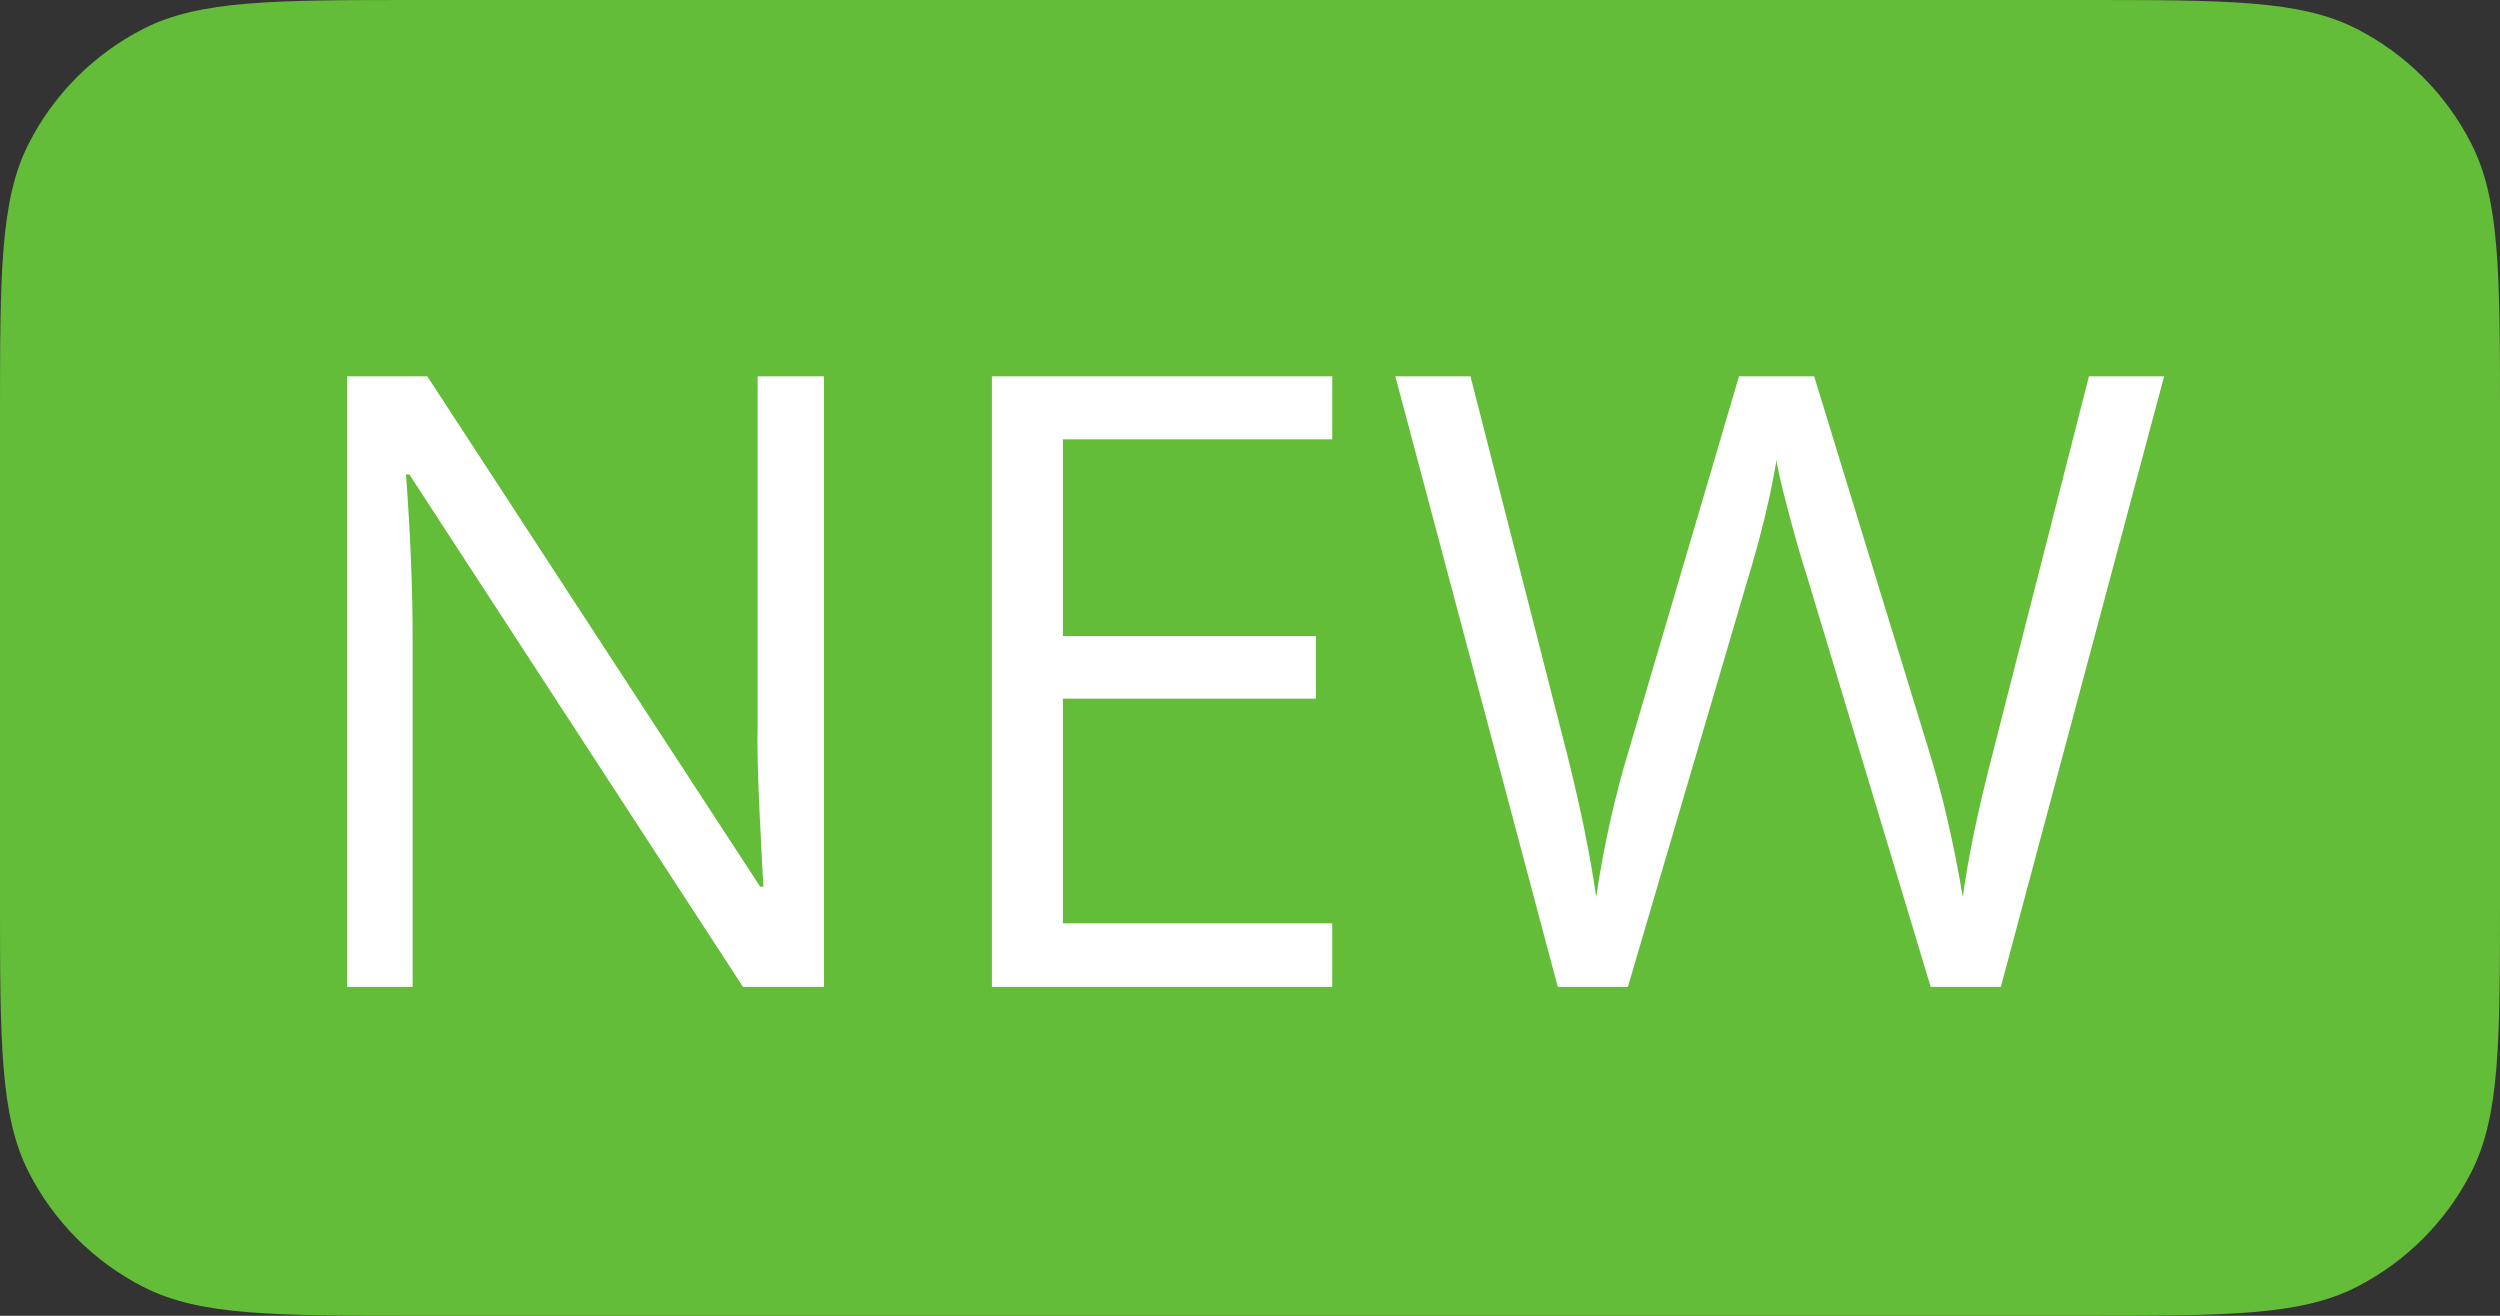 <svg width="38" height="20" viewBox="0 0 38 20" fill="none" xmlns="http://www.w3.org/2000/svg">
<rect x="0" y="0" width="38" height="20" fill="#333333" stroke="none"/>
<path d="M0 6.4C0 4.16 0 3.04 0.436 2.184C0.819 1.431 1.431 0.819 2.184 0.436C3.04 0 4.16 0 6.4 0H31.6C33.84 0 34.96 0 35.816 0.436C36.569 0.819 37.181 1.431 37.564 2.184C38 3.04 38 4.16 38 6.4V13.6C38 15.84 38 16.96 37.564 17.816C37.181 18.569 36.569 19.18 35.816 19.564C34.96 20 33.84 20 31.6 20H6.4C4.16 20 3.04 20 2.184 19.564C1.431 19.18 0.819 18.569 0.436 17.816C0 16.96 0 15.84 0 13.6V6.4Z" fill="#64BD38"/>
<path d="M12.525 15H11.293L6.222 7.211H6.171C6.239 8.125 6.272 8.963 6.272 9.725L6.272 15H5.276L5.276 5.72L6.495 5.72L11.554 13.477H11.604C11.596 13.362 11.577 12.996 11.547 12.378C11.518 11.756 11.507 11.312 11.516 11.045L11.516 5.72H12.525L12.525 15ZM20.25 15H15.077L15.077 5.72L20.25 5.72V6.678L16.156 6.678V9.668H20.002V10.62H16.156L16.156 14.035H20.25V15ZM30.413 15L29.346 15L27.474 8.786C27.385 8.511 27.285 8.164 27.175 7.745C27.065 7.326 27.008 7.074 27.004 6.989C26.911 7.548 26.763 8.159 26.56 8.824L24.744 15H23.678L21.209 5.72H22.351L23.817 11.452C24.02 12.256 24.169 12.984 24.262 13.635C24.376 12.861 24.545 12.103 24.77 11.363L26.433 5.72L27.575 5.72L29.321 11.414C29.524 12.069 29.695 12.81 29.835 13.635C29.915 13.034 30.068 12.302 30.292 11.439L31.752 5.72H32.895L30.413 15Z" fill="white"/>
</svg>
